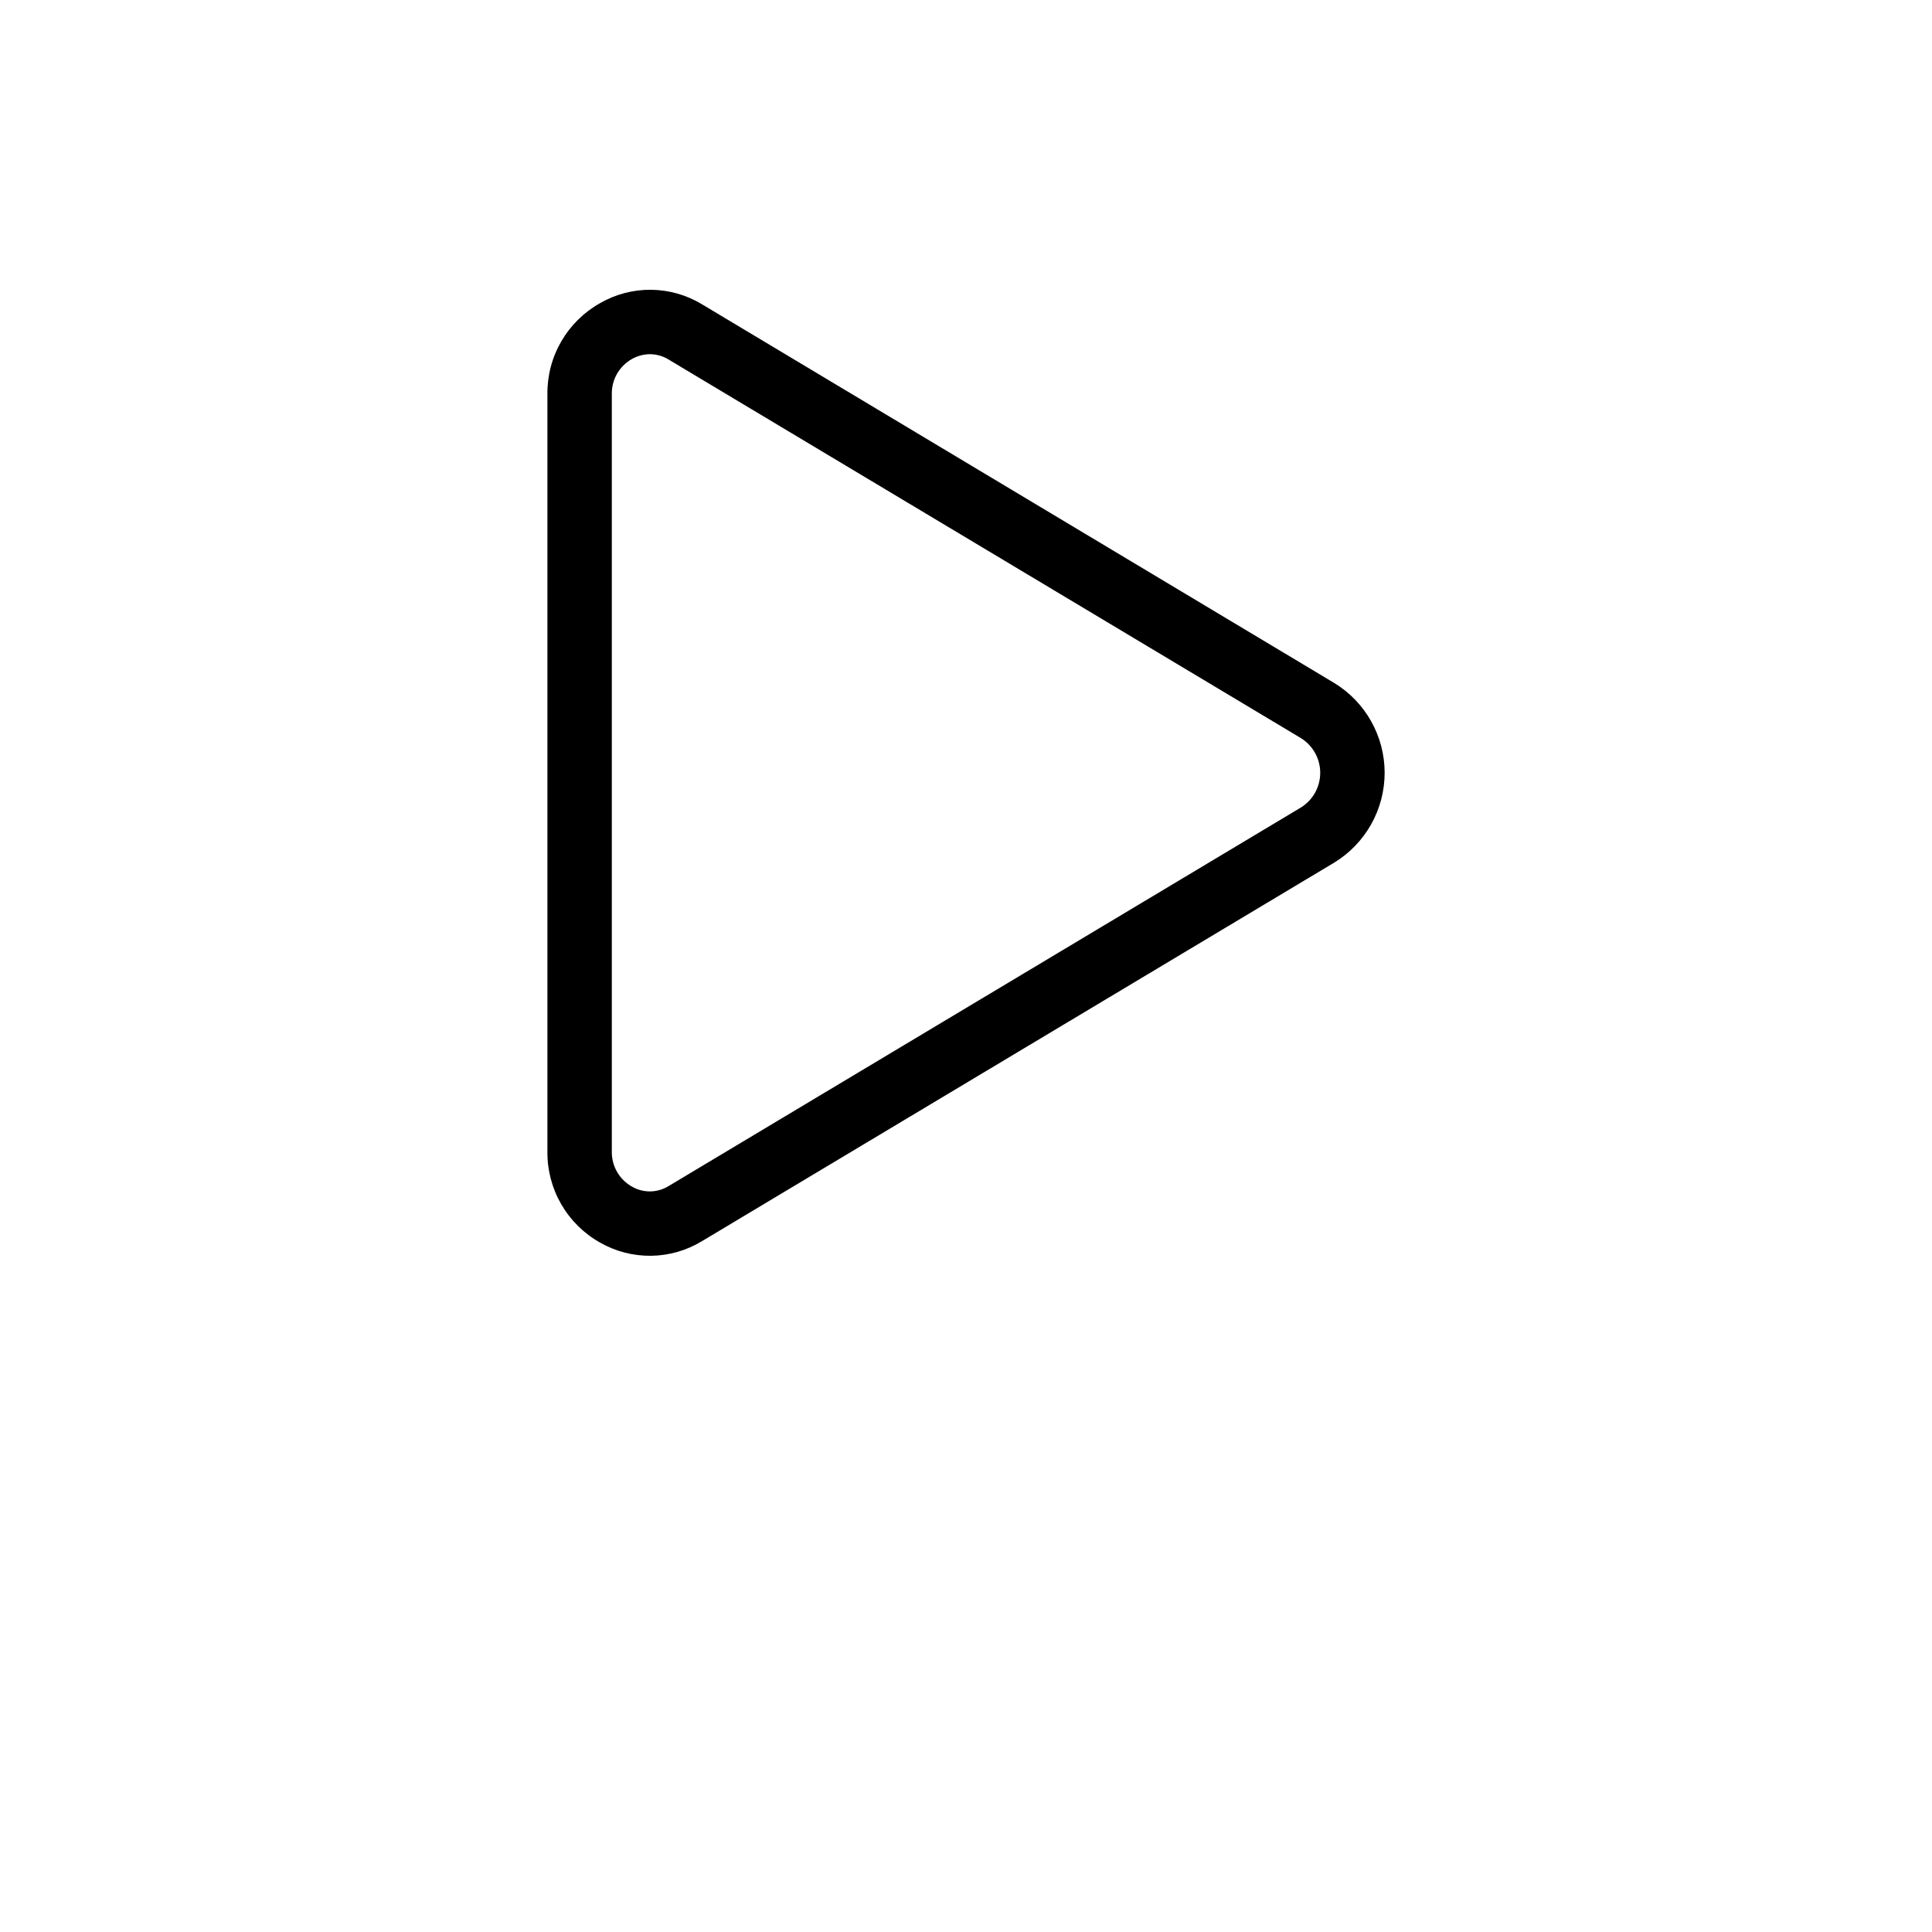 <?xml version="1.0" encoding="UTF-8"?>
<svg width="700pt" height="700pt" version="1.1" viewBox="0 0 700 700" xmlns="http://www.w3.org/2000/svg">
 <path d="m217.38 450.19c5.625 3.223 12.008 4.883 18.492 4.805 6.484-0.078 12.828-1.891 18.371-5.246l229.16-137.2h0.004c11.348-6.922 18.273-19.258 18.273-32.551s-6.926-25.629-18.273-32.551l-229.07-137.2c-5.543-3.363-11.887-5.176-18.371-5.254-6.484-0.078-12.871 1.582-18.496 4.812-5.859 3.269-10.73 8.062-14.098 13.867-3.367 5.805-5.106 12.414-5.035 19.125v274.4c-0.078 6.703 1.645 13.305 4.996 19.109 3.352 5.805 8.203 10.602 14.047 13.883zm4.293-307.39c-0.098-5.238 2.68-10.105 7.231-12.695 2.012-1.152 4.289-1.762 6.606-1.773 2.383 0.016 4.715 0.684 6.742 1.938l229.16 137.2c4.312 2.707 6.93 7.441 6.93 12.531s-2.617 9.824-6.93 12.531l-229.16 137.2c-4.074 2.523-9.211 2.586-13.348 0.164-4.551-2.59-7.328-7.457-7.231-12.695z"/>
</svg>
